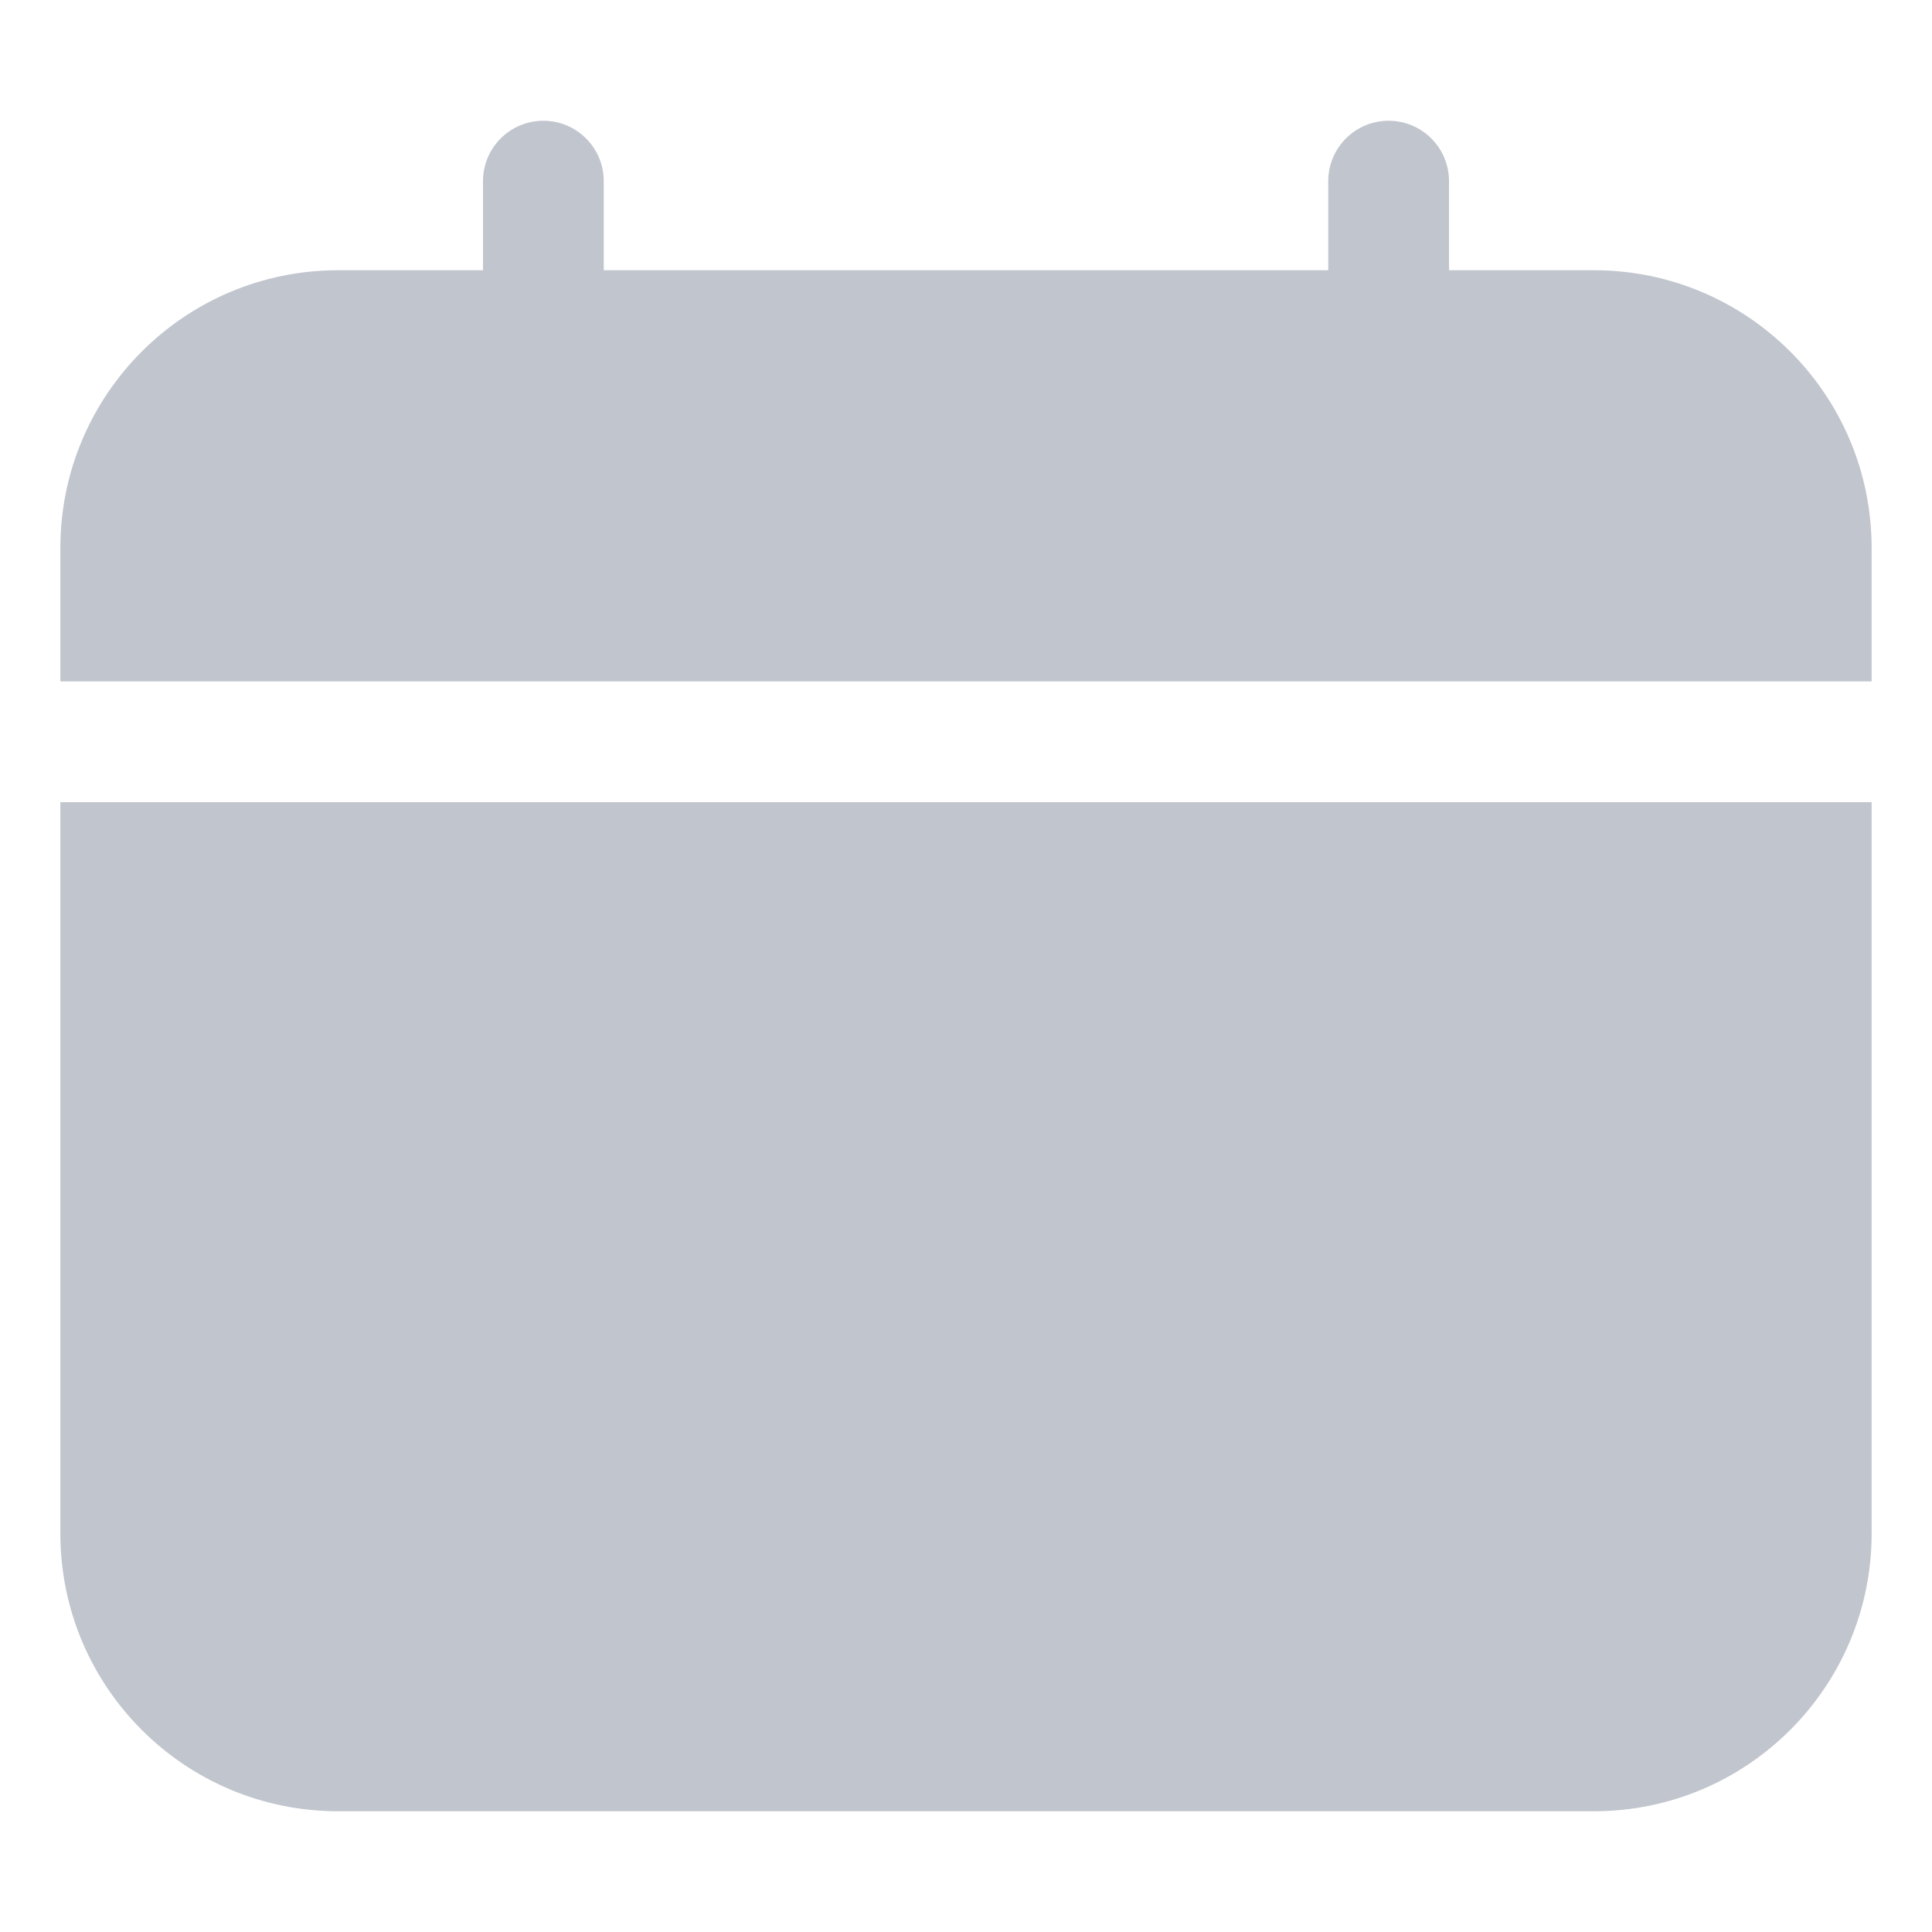 <svg width="16" height="16" viewBox="0 0 16 16" fill="none" xmlns="http://www.w3.org/2000/svg">
<path fill-rule="evenodd" clip-rule="evenodd" d="M11.5 1C11.776 1 12 1.224 12 1.5V2.238H13.2C14.47 2.238 15.5 3.268 15.5 4.538V5.643H15L1 5.643H0.5V4.538C0.5 3.268 1.53 2.238 2.8 2.238H4V1.5C4 1.224 4.224 1 4.5 1C4.776 1 5 1.224 5 1.5V2.238H11V1.5C11 1.224 11.224 1 11.5 1ZM0.5 6.643V12.7C0.5 13.97 1.53 15 2.8 15H13.2C14.47 15 15.5 13.97 15.5 12.7V6.643H15L1 6.643H0.5Z" fill="#C1C5CD"/>
</svg>
